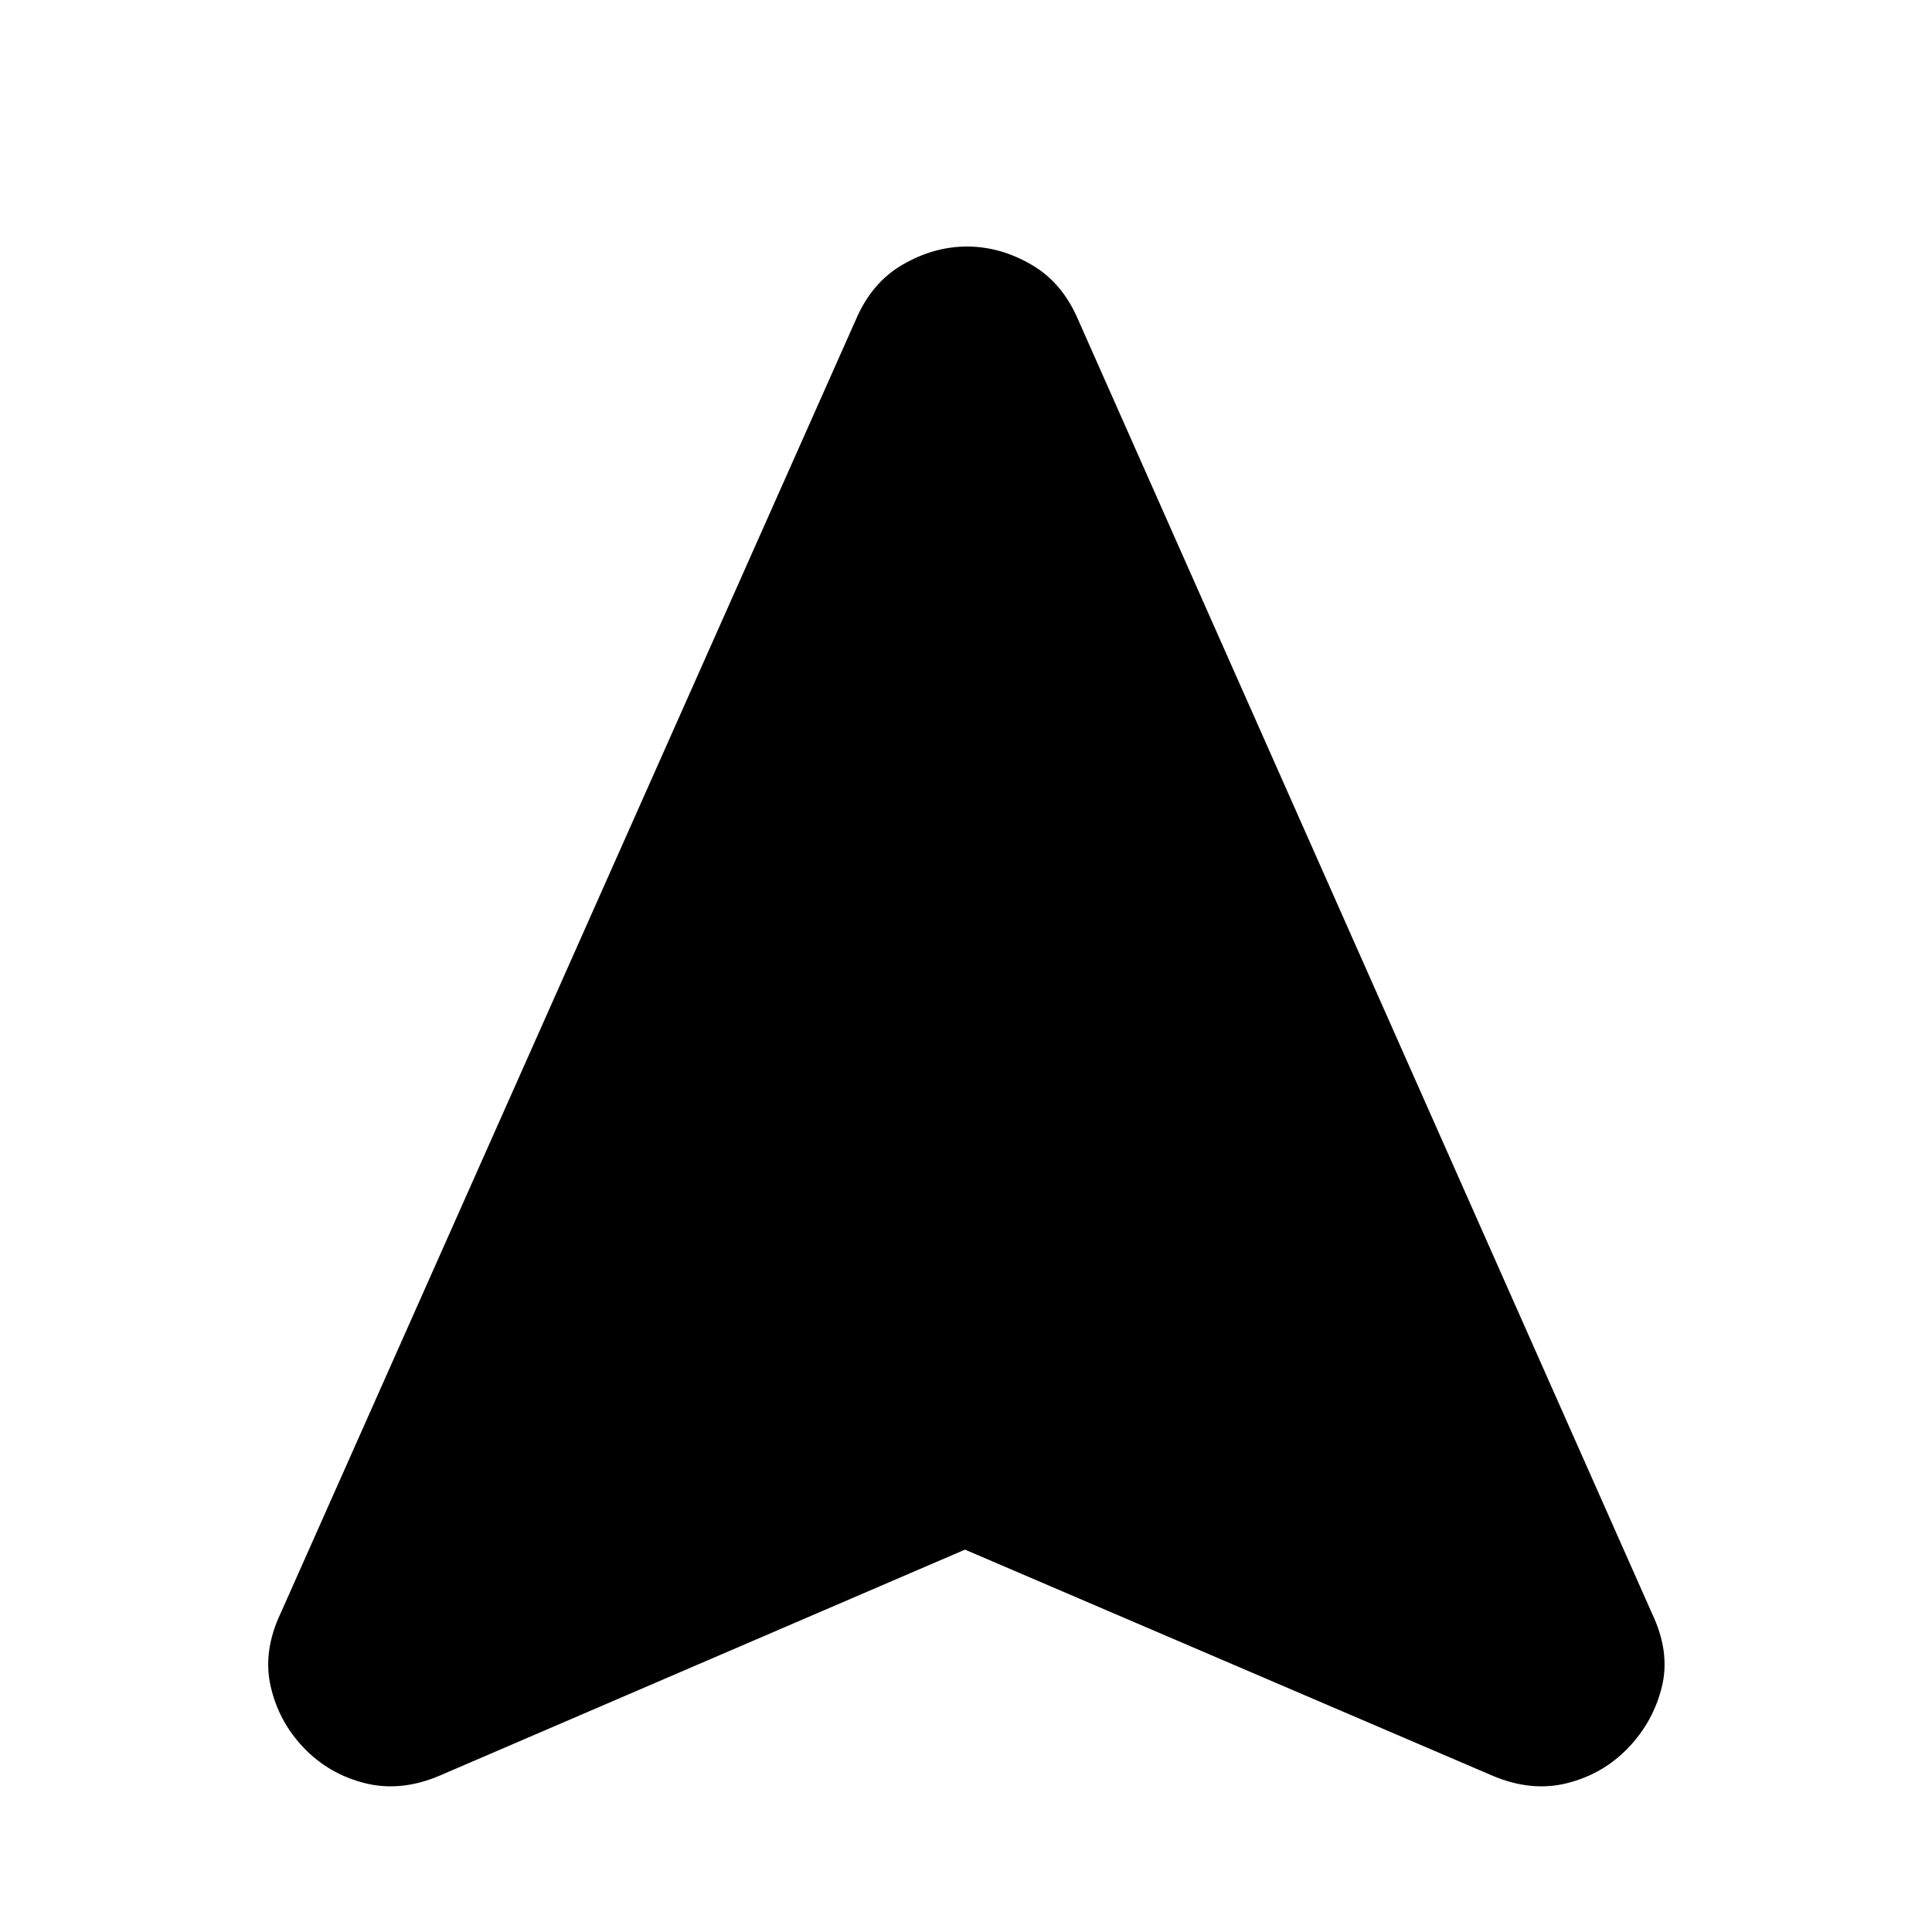 <svg xmlns="http://www.w3.org/2000/svg" height="24" viewBox="0 -960 960 960" width="24"><path d="M479.5-190 218-77.5q-19.12 8-36.85 3.5t-30.19-17.5q-12.46-13-16.46-30.53-4-17.52 5-36.47l285.63-642.34Q433-819.5 448.5-828.5t32-9q16.5 0 32 9t23.36 27.67L821-158q9 19 4.75 36.25T809.04-91.5q-12.46 13-30.19 17.5-17.72 4.5-36.85-3.5L479.5-190Z"/></svg>